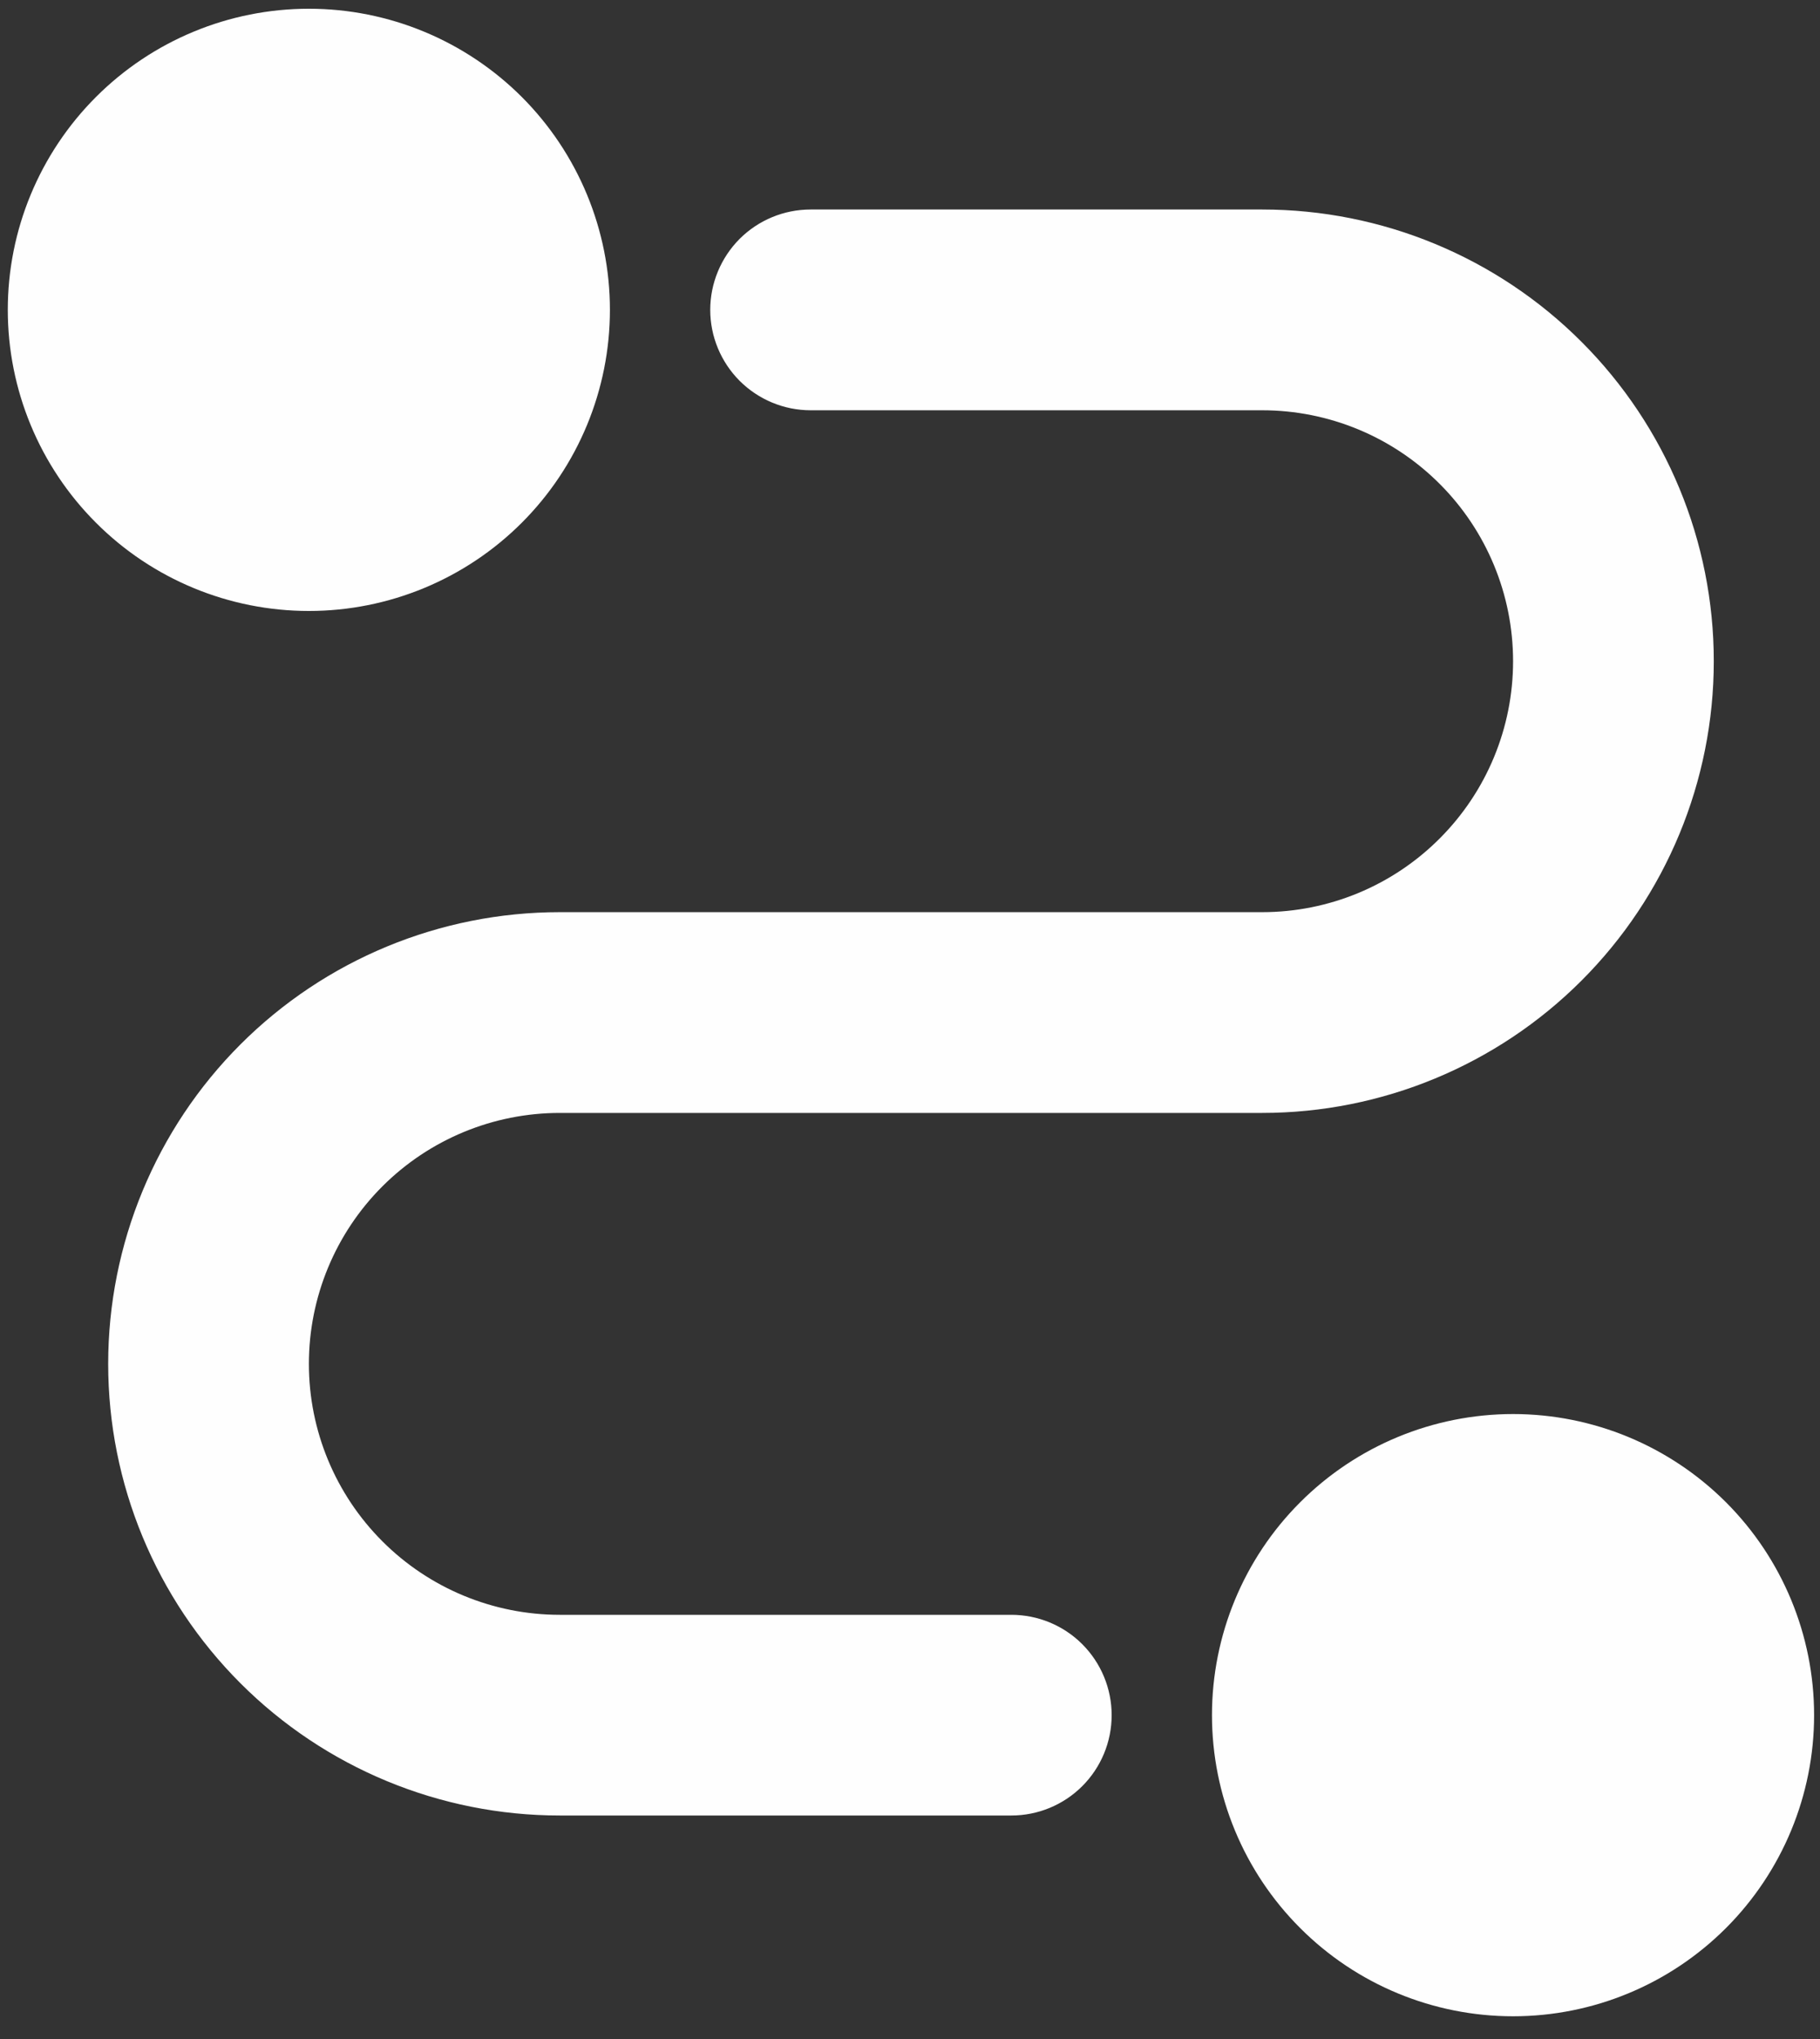 <svg width="25" height="28" viewBox="0 0 25 28" fill="none" xmlns="http://www.w3.org/2000/svg">
<rect x="0" y="0" width="25" height="28" fill="#333333" stroke="none"/>
<path d="M20.784 19.418C21.881 19.418 22.932 19.854 23.708 20.629C24.483 21.404 24.919 22.456 24.919 23.553C24.919 24.65 24.483 25.702 23.708 26.477C22.932 27.253 21.881 27.688 20.784 27.688C19.687 27.688 18.635 27.253 17.86 26.477C17.084 25.702 16.648 24.65 16.648 23.553C16.648 22.456 17.084 21.404 17.86 20.629C18.635 19.854 19.687 19.418 20.784 19.418ZM17.338 2.877C18.983 2.877 20.561 3.53 21.724 4.694C22.887 5.857 23.541 7.435 23.541 9.08C23.541 10.725 22.887 12.303 21.724 13.466C20.561 14.629 18.983 15.283 17.338 15.283H7.689C6.775 15.283 5.898 15.646 5.252 16.292C4.606 16.938 4.243 17.815 4.243 18.729C4.243 19.643 4.606 20.519 5.252 21.165C5.898 21.812 6.775 22.175 7.689 22.175H13.892C14.257 22.175 14.608 22.32 14.866 22.578C15.125 22.837 15.27 23.188 15.27 23.553C15.27 23.919 15.125 24.269 14.866 24.528C14.608 24.786 14.257 24.931 13.892 24.931H7.689C6.044 24.931 4.466 24.278 3.303 23.115C2.139 21.951 1.486 20.374 1.486 18.729C1.486 17.084 2.139 15.506 3.303 14.342C4.466 13.179 6.044 12.526 7.689 12.526H17.338C18.252 12.526 19.128 12.163 19.774 11.516C20.421 10.87 20.784 9.994 20.784 9.08C20.784 8.166 20.421 7.289 19.774 6.643C19.128 5.997 18.252 5.634 17.338 5.634H11.135C10.769 5.634 10.419 5.488 10.16 5.23C9.902 4.971 9.756 4.621 9.756 4.255C9.756 3.89 9.902 3.539 10.16 3.28C10.419 3.022 10.769 2.877 11.135 2.877H17.338ZM4.243 0.12C5.339 0.12 6.391 0.556 7.167 1.331C7.942 2.107 8.378 3.158 8.378 4.255C8.378 5.352 7.942 6.404 7.167 7.179C6.391 7.955 5.339 8.39 4.243 8.39C3.146 8.39 2.094 7.955 1.319 7.179C0.543 6.404 0.107 5.352 0.107 4.255C0.107 3.158 0.543 2.107 1.319 1.331C2.094 0.556 3.146 0.12 4.243 0.12Z" fill="#FEFEFE"/>
</svg>
